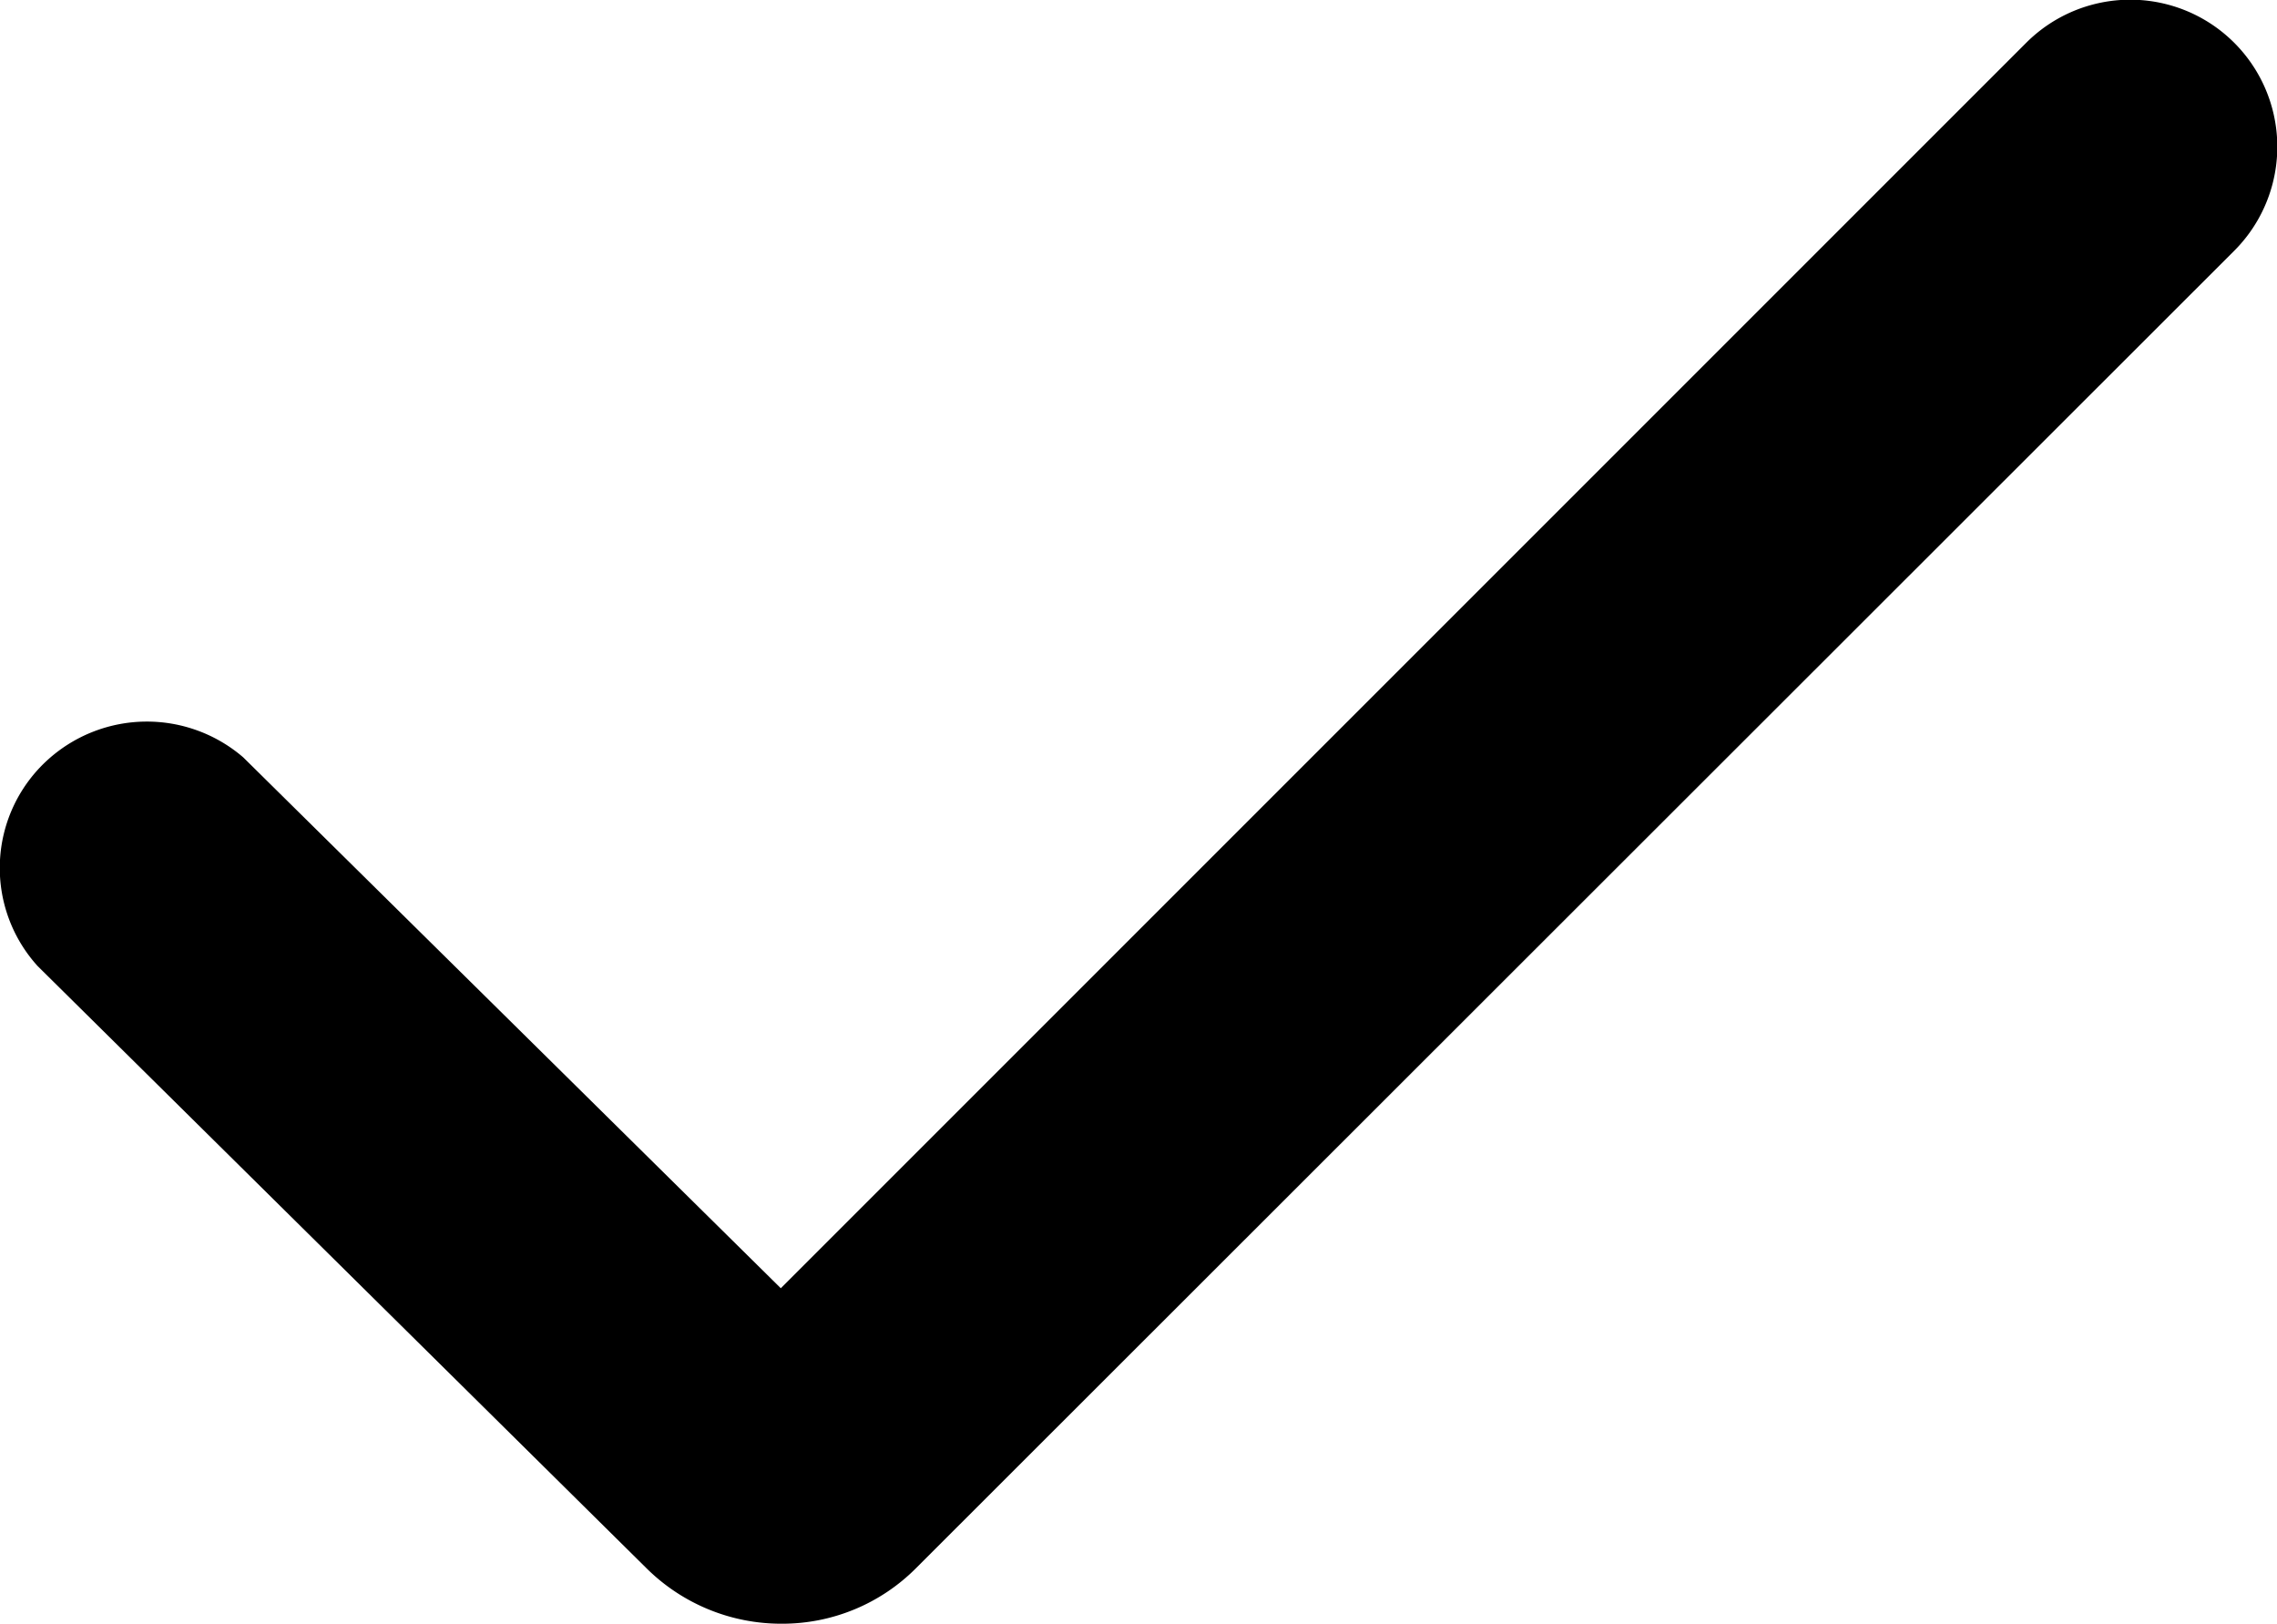 <svg xmlns="http://www.w3.org/2000/svg" width="271.5" height="193.6" viewBox="0 0 271.5 193.6"><g id="Layer_2" data-name="Layer 2"><g id="Layer_2-2" data-name="Layer 2"><path class="cls-1" d="M93.2,193.6a22.8,22.8,0,0,1-16-6.5L4.5,115.2A17.4,17.4,0,0,1,5.8,90.5,17.6,17.6,0,0,1,29,90.3l64.1,63.3L241.6,5.1a17.5,17.5,0,1,1,24.8,24.8L109.2,187A22.5,22.5,0,0,1,93.2,193.6Z"/></g></g></svg>